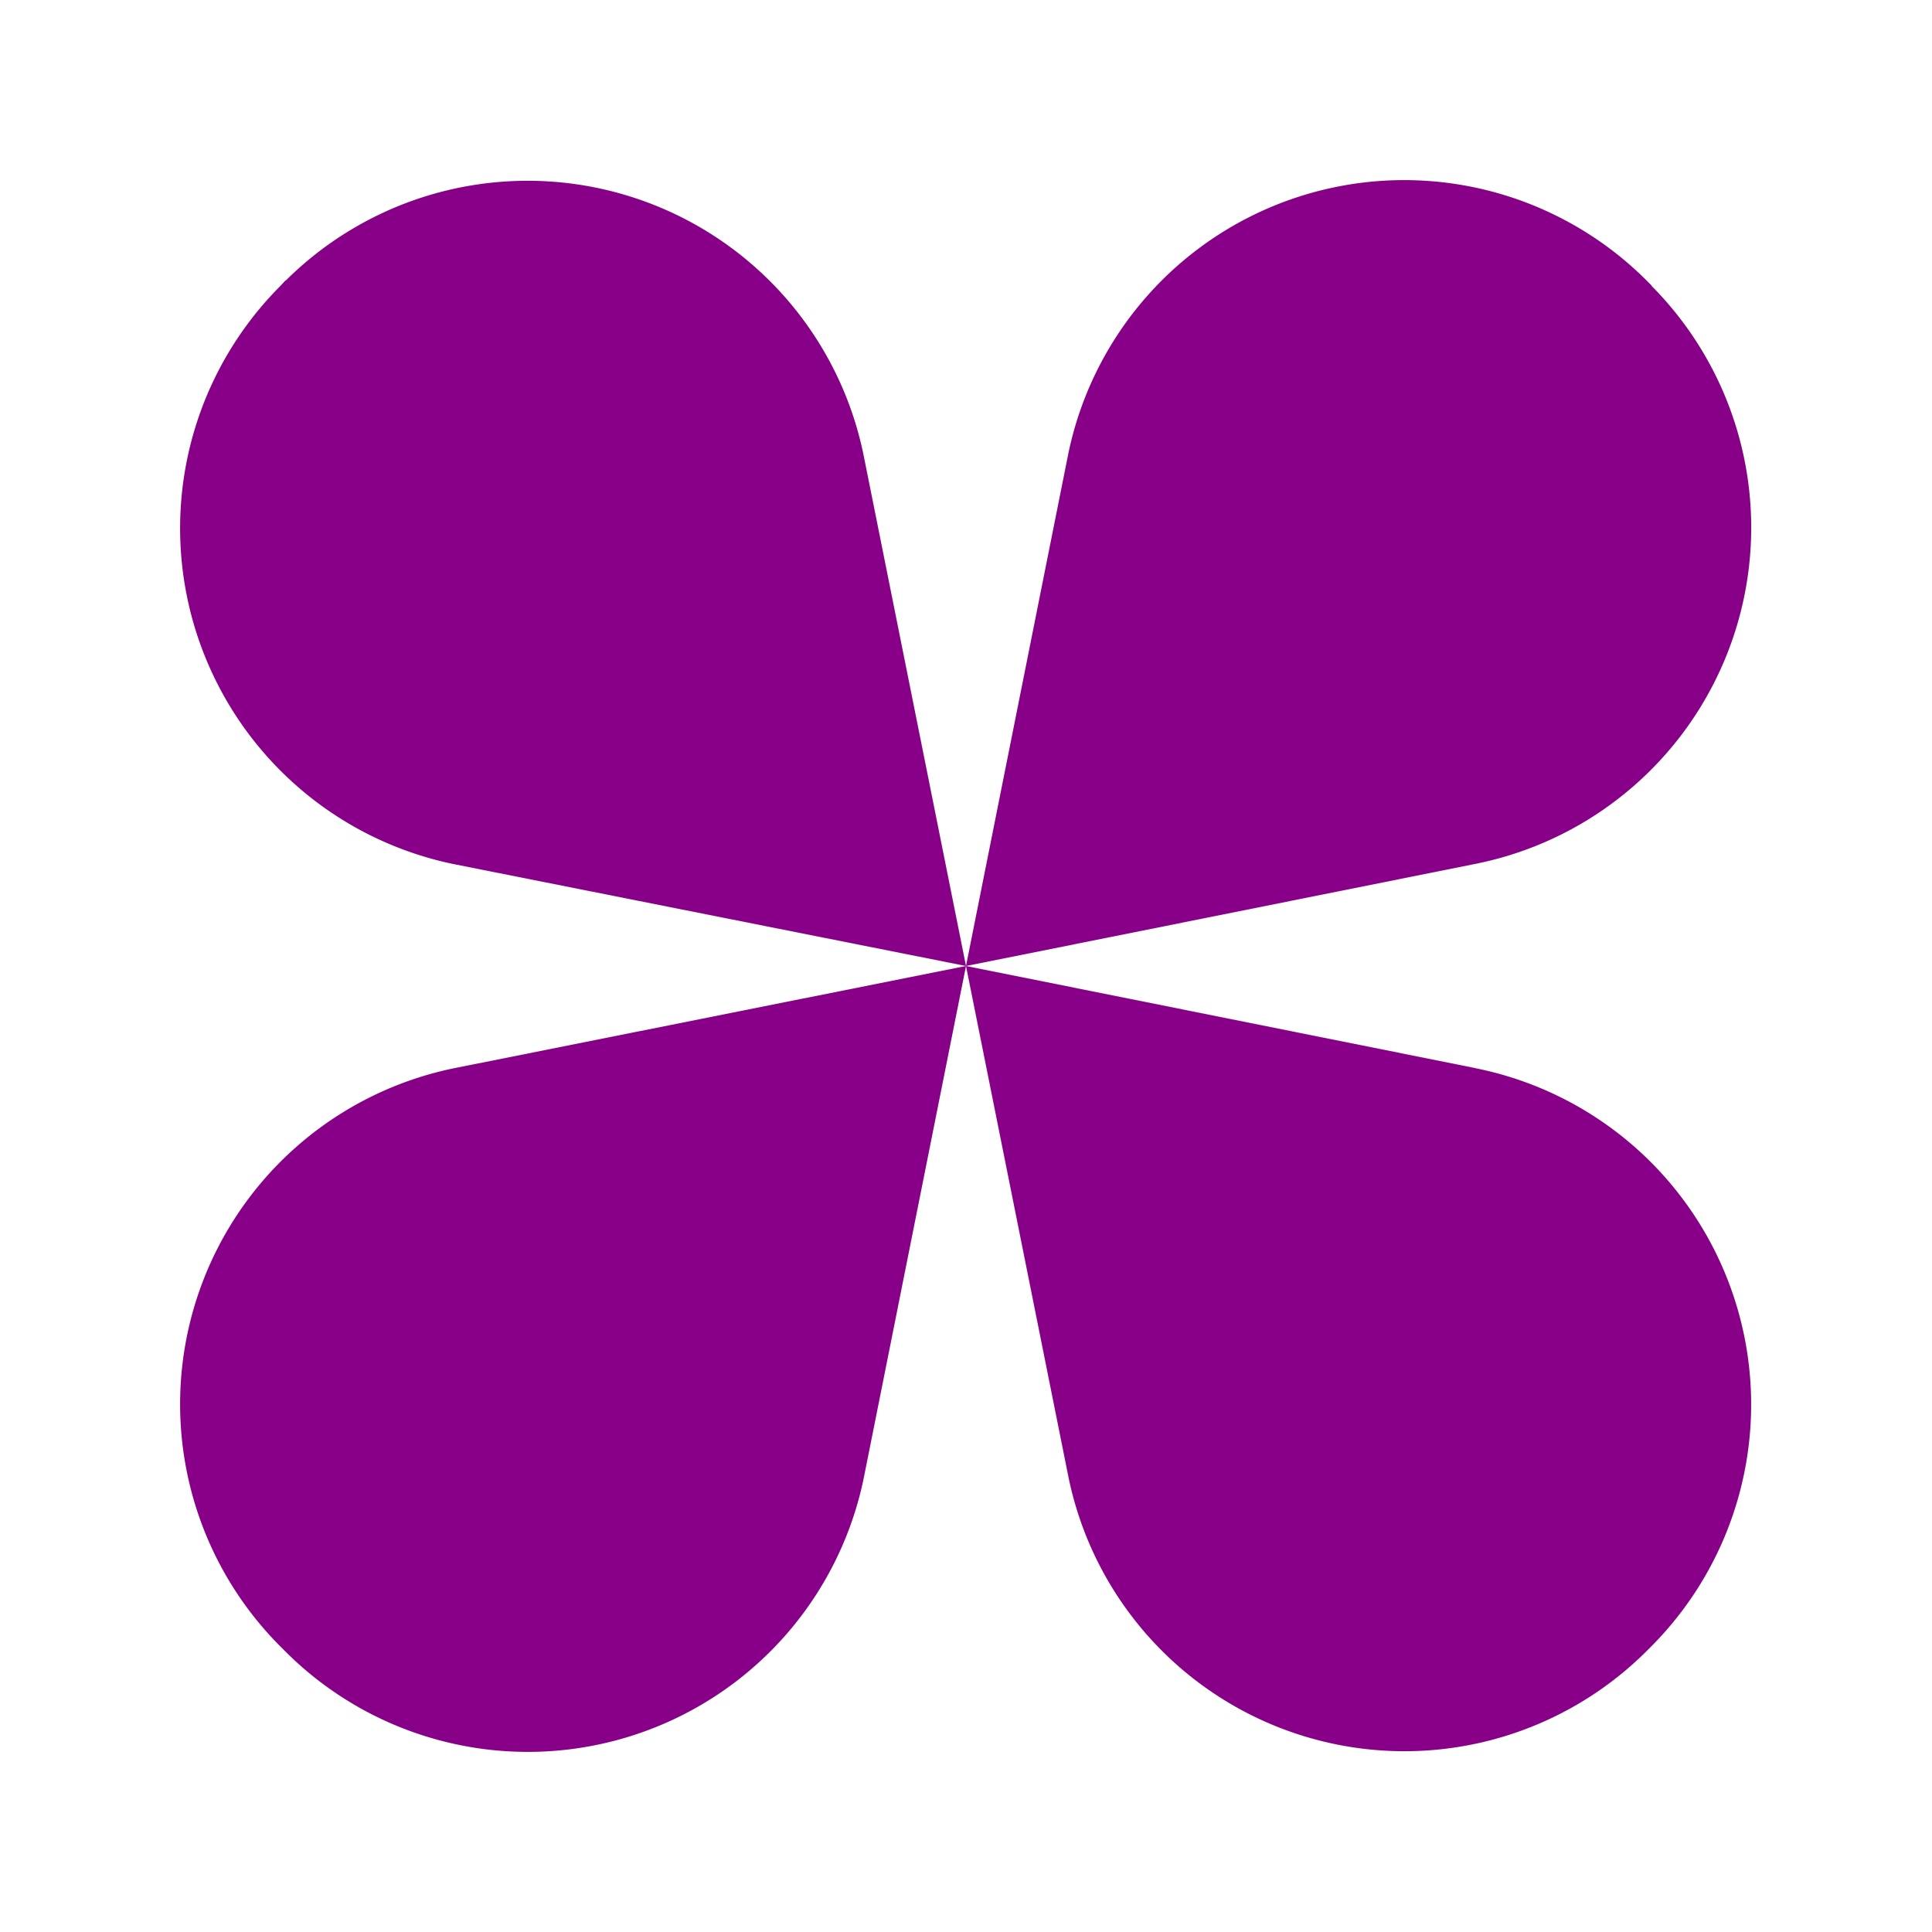 ﻿<svg xmlns='http://www.w3.org/2000/svg' viewBox='0 0 480 480' fill='#808'><path d='M70.9 69.7 69.7 71a85.2 85.2 0 0 0 43.6 143.8L240 240l-25.4-126.7A85.2 85.2 0 0 0 71 69.7ZM69.7 409.1l1.2 1.2a85.2 85.2 0 0 0 143.8-43.6L240 240l-126.7 25.3a85.2 85.2 0 0 0-43.6 143.8ZM410.3 70.9l-1.2-1.2a85.2 85.2 0 0 0-143.8 43.6L240 240l126.7-25.4A85.2 85.2 0 0 0 410.3 71ZM366.7 265.4 240 240l25.4 126.7A85.2 85.2 0 0 0 409 410.3l1.2-1.2a85.2 85.2 0 0 0-43.6-143.7Z'></path></svg>